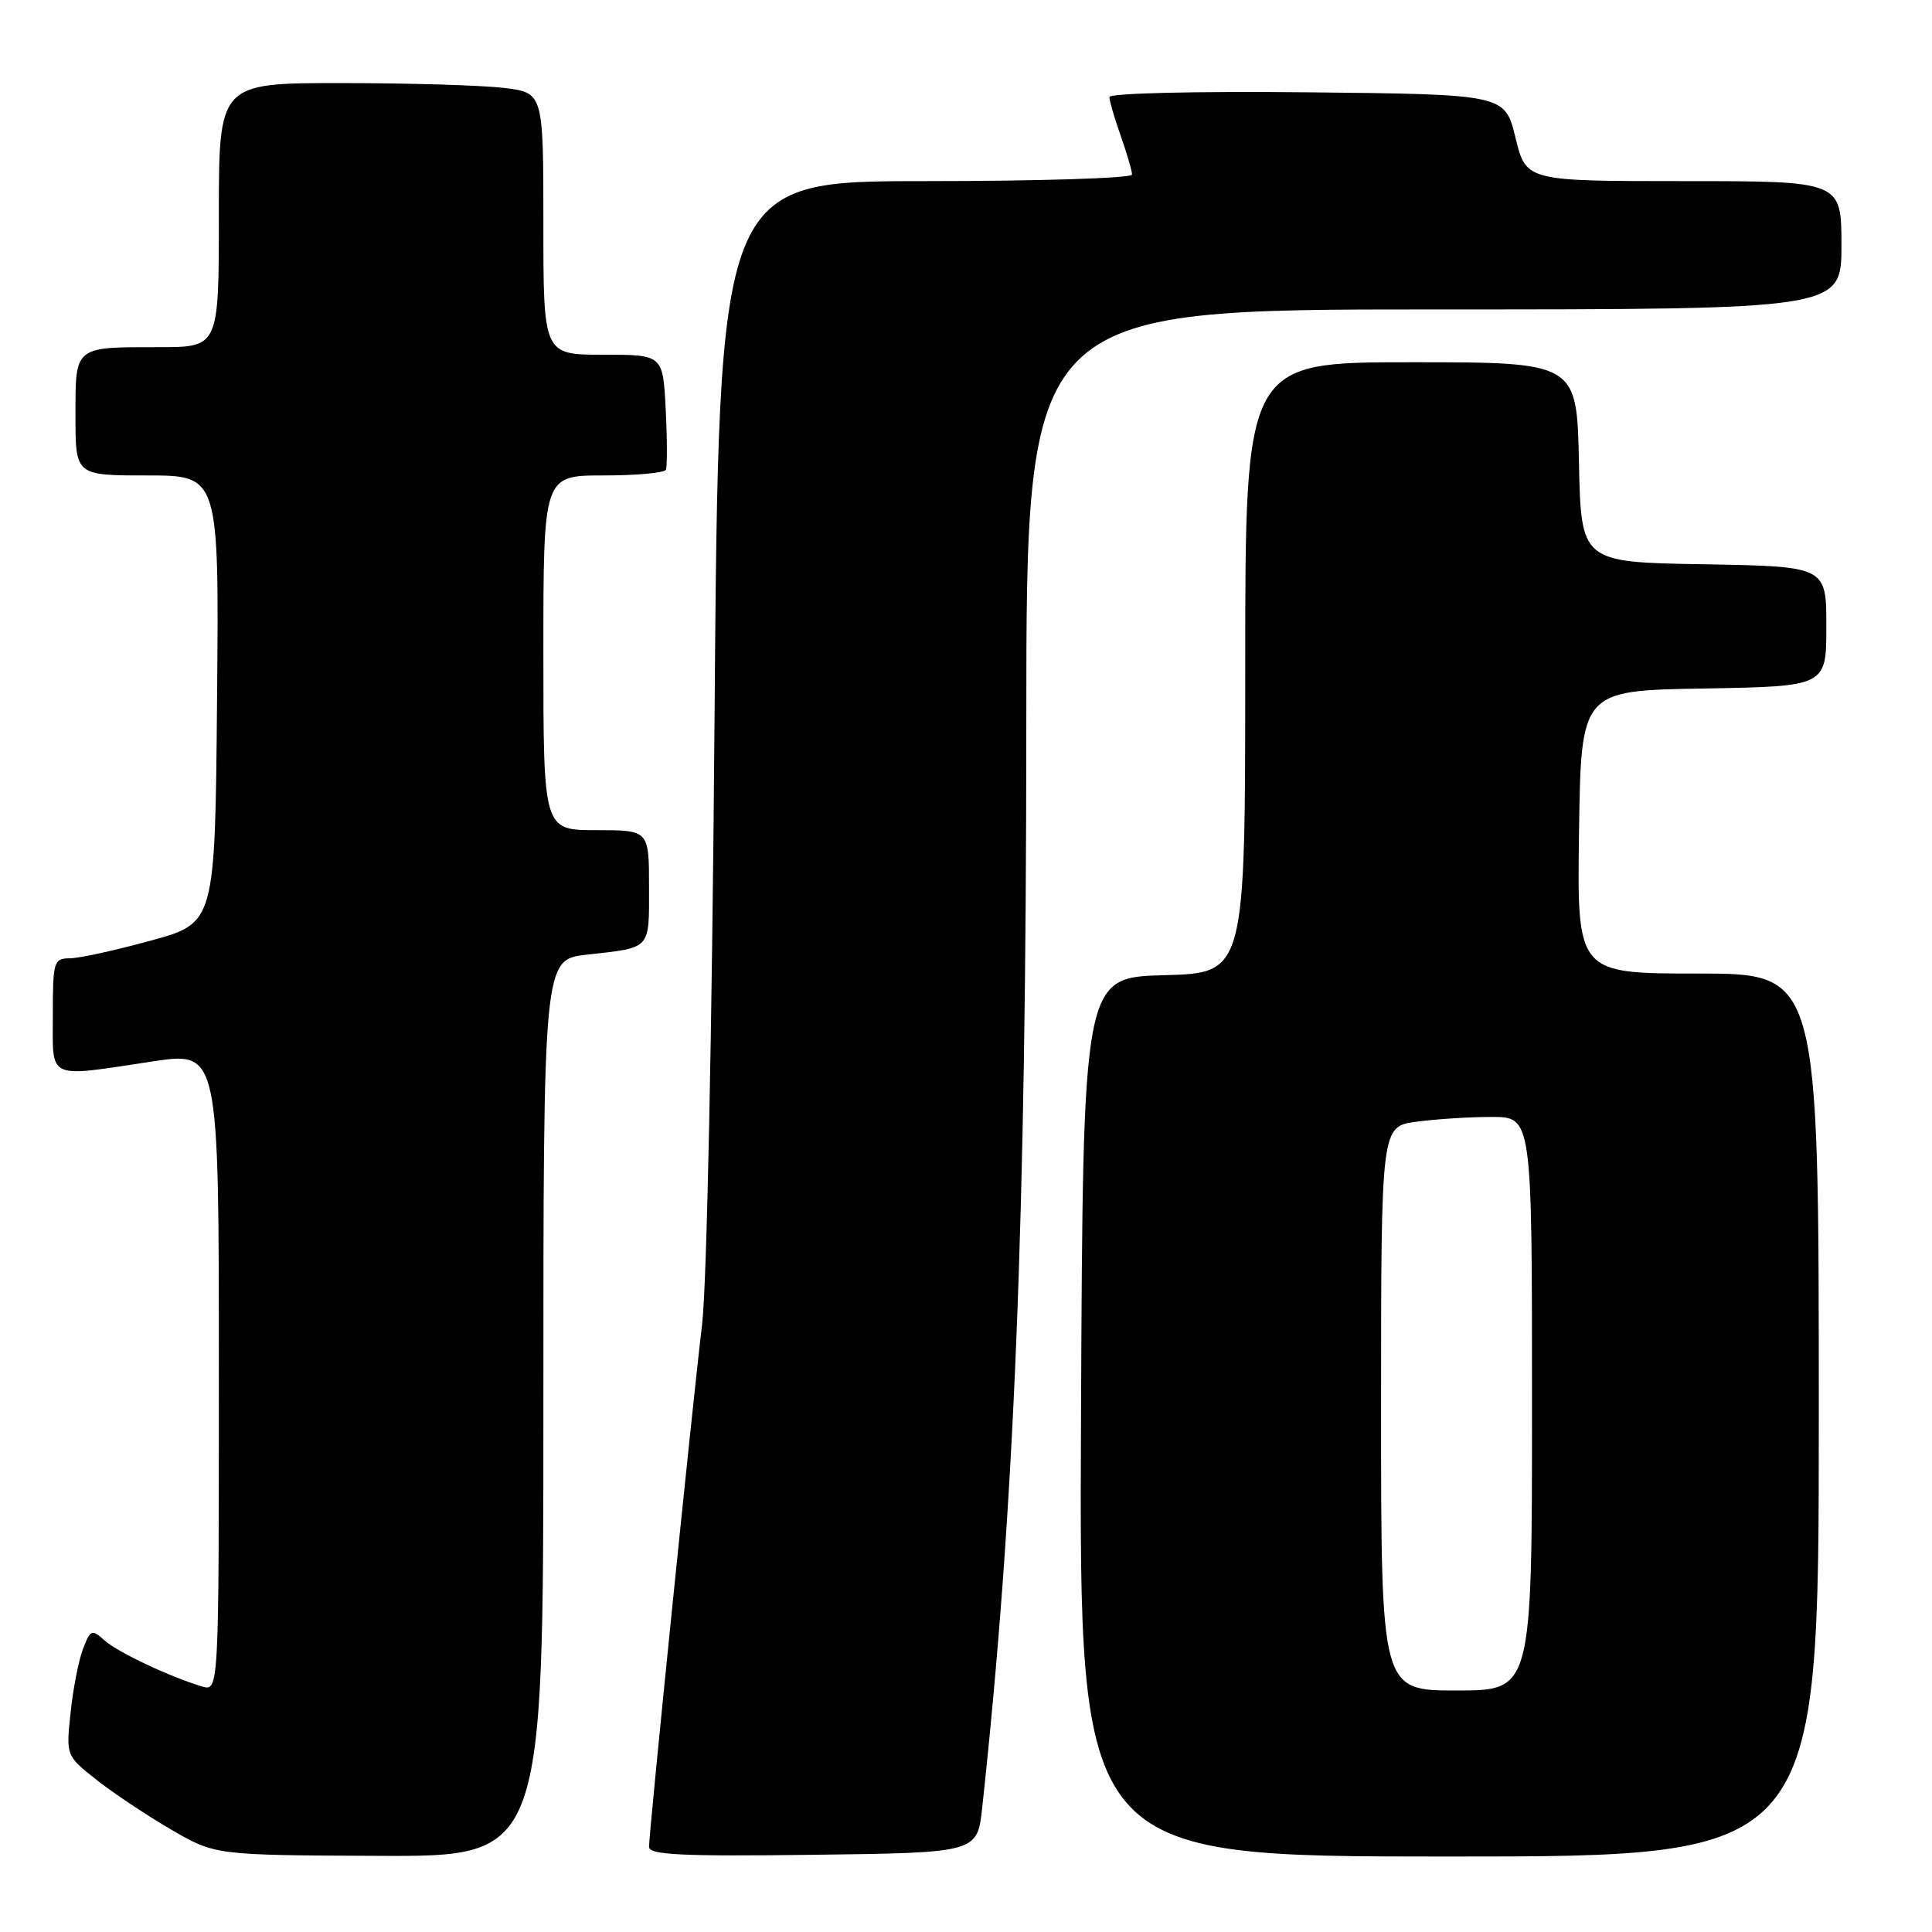 <?xml version="1.0" encoding="UTF-8" standalone="no"?>
<!DOCTYPE svg PUBLIC "-//W3C//DTD SVG 1.1//EN" "http://www.w3.org/Graphics/SVG/1.1/DTD/svg11.dtd" >
<svg xmlns="http://www.w3.org/2000/svg" xmlns:xlink="http://www.w3.org/1999/xlink" version="1.1" viewBox="0 0 256 256">
 <g >
 <path fill="currentColor"
d=" M 72.00 186.57 C 72.00 127.14 72.00 127.14 77.75 126.50 C 86.36 125.53 86.00 125.93 86.00 117.53 C 86.00 110.00 86.00 110.00 79.00 110.00 C 72.00 110.00 72.00 110.00 72.00 86.50 C 72.00 63.00 72.00 63.00 79.94 63.00 C 84.31 63.00 88.04 62.66 88.23 62.25 C 88.42 61.84 88.41 58.24 88.21 54.25 C 87.84 47.00 87.84 47.00 79.92 47.00 C 72.00 47.00 72.00 47.00 72.00 29.64 C 72.00 12.28 72.00 12.28 66.75 11.65 C 63.86 11.30 54.19 11.01 45.25 11.01 C 29.00 11.00 29.00 11.00 29.00 28.50 C 29.00 46.00 29.00 46.00 21.08 46.00 C 9.77 46.00 10.00 45.81 10.00 55.11 C 10.00 63.00 10.00 63.00 19.51 63.00 C 29.03 63.00 29.03 63.00 28.76 92.65 C 28.50 122.30 28.50 122.30 20.00 124.63 C 15.32 125.92 10.49 126.98 9.25 126.98 C 7.12 127.00 7.00 127.39 7.00 134.50 C 7.00 143.22 6.04 142.78 20.25 140.64 C 29.00 139.33 29.00 139.33 29.00 181.73 C 29.00 224.13 29.00 224.13 26.75 223.46 C 22.43 222.16 15.56 218.91 13.81 217.33 C 12.18 215.85 11.97 215.94 10.99 218.51 C 10.41 220.04 9.67 223.84 9.35 226.96 C 8.75 232.64 8.75 232.64 12.77 235.82 C 14.98 237.57 19.43 240.54 22.65 242.41 C 28.50 245.82 28.50 245.82 50.25 245.91 C 72.00 246.00 72.00 246.00 72.00 186.57 Z  M 130.15 239.50 C 134.41 200.23 135.98 161.66 135.99 95.75 C 136.00 41.00 136.00 41.00 190.00 41.00 C 244.00 41.00 244.00 41.00 244.00 32.50 C 244.00 24.00 244.00 24.00 223.11 24.00 C 202.22 24.00 202.22 24.00 200.81 18.25 C 199.41 12.50 199.41 12.50 173.20 12.23 C 158.34 12.08 147.00 12.35 147.00 12.86 C 147.00 13.35 147.68 15.66 148.50 18.00 C 149.32 20.34 150.00 22.64 150.00 23.13 C 150.00 23.61 137.68 24.00 122.62 24.00 C 95.24 24.00 95.24 24.00 94.68 95.25 C 94.36 136.50 93.66 170.29 93.03 175.50 C 91.77 185.95 86.00 242.74 86.00 244.71 C 86.00 245.78 90.18 245.99 107.75 245.77 C 129.50 245.50 129.50 245.50 130.15 239.50 Z  M 241.00 187.50 C 241.00 129.00 241.00 129.00 224.98 129.00 C 208.96 129.00 208.96 129.00 209.23 110.25 C 209.50 91.50 209.50 91.50 225.75 91.23 C 242.00 90.95 242.00 90.95 242.00 83.00 C 242.00 75.05 242.00 75.05 225.75 74.77 C 209.50 74.50 209.50 74.50 209.22 61.25 C 208.94 48.00 208.94 48.00 186.97 48.00 C 165.00 48.00 165.00 48.00 165.00 88.47 C 165.00 128.93 165.00 128.93 154.25 129.22 C 143.50 129.50 143.50 129.50 143.24 187.75 C 142.98 246.00 142.98 246.00 191.99 246.00 C 241.00 246.00 241.00 246.00 241.00 187.50 Z  M 183.00 186.64 C 183.00 149.27 183.00 149.27 187.64 148.64 C 190.19 148.29 194.69 148.00 197.64 148.00 C 203.00 148.00 203.00 148.00 203.00 186.00 C 203.00 224.00 203.00 224.00 193.00 224.00 C 183.00 224.00 183.00 224.00 183.00 186.64 Z "/>
</g>
</svg>